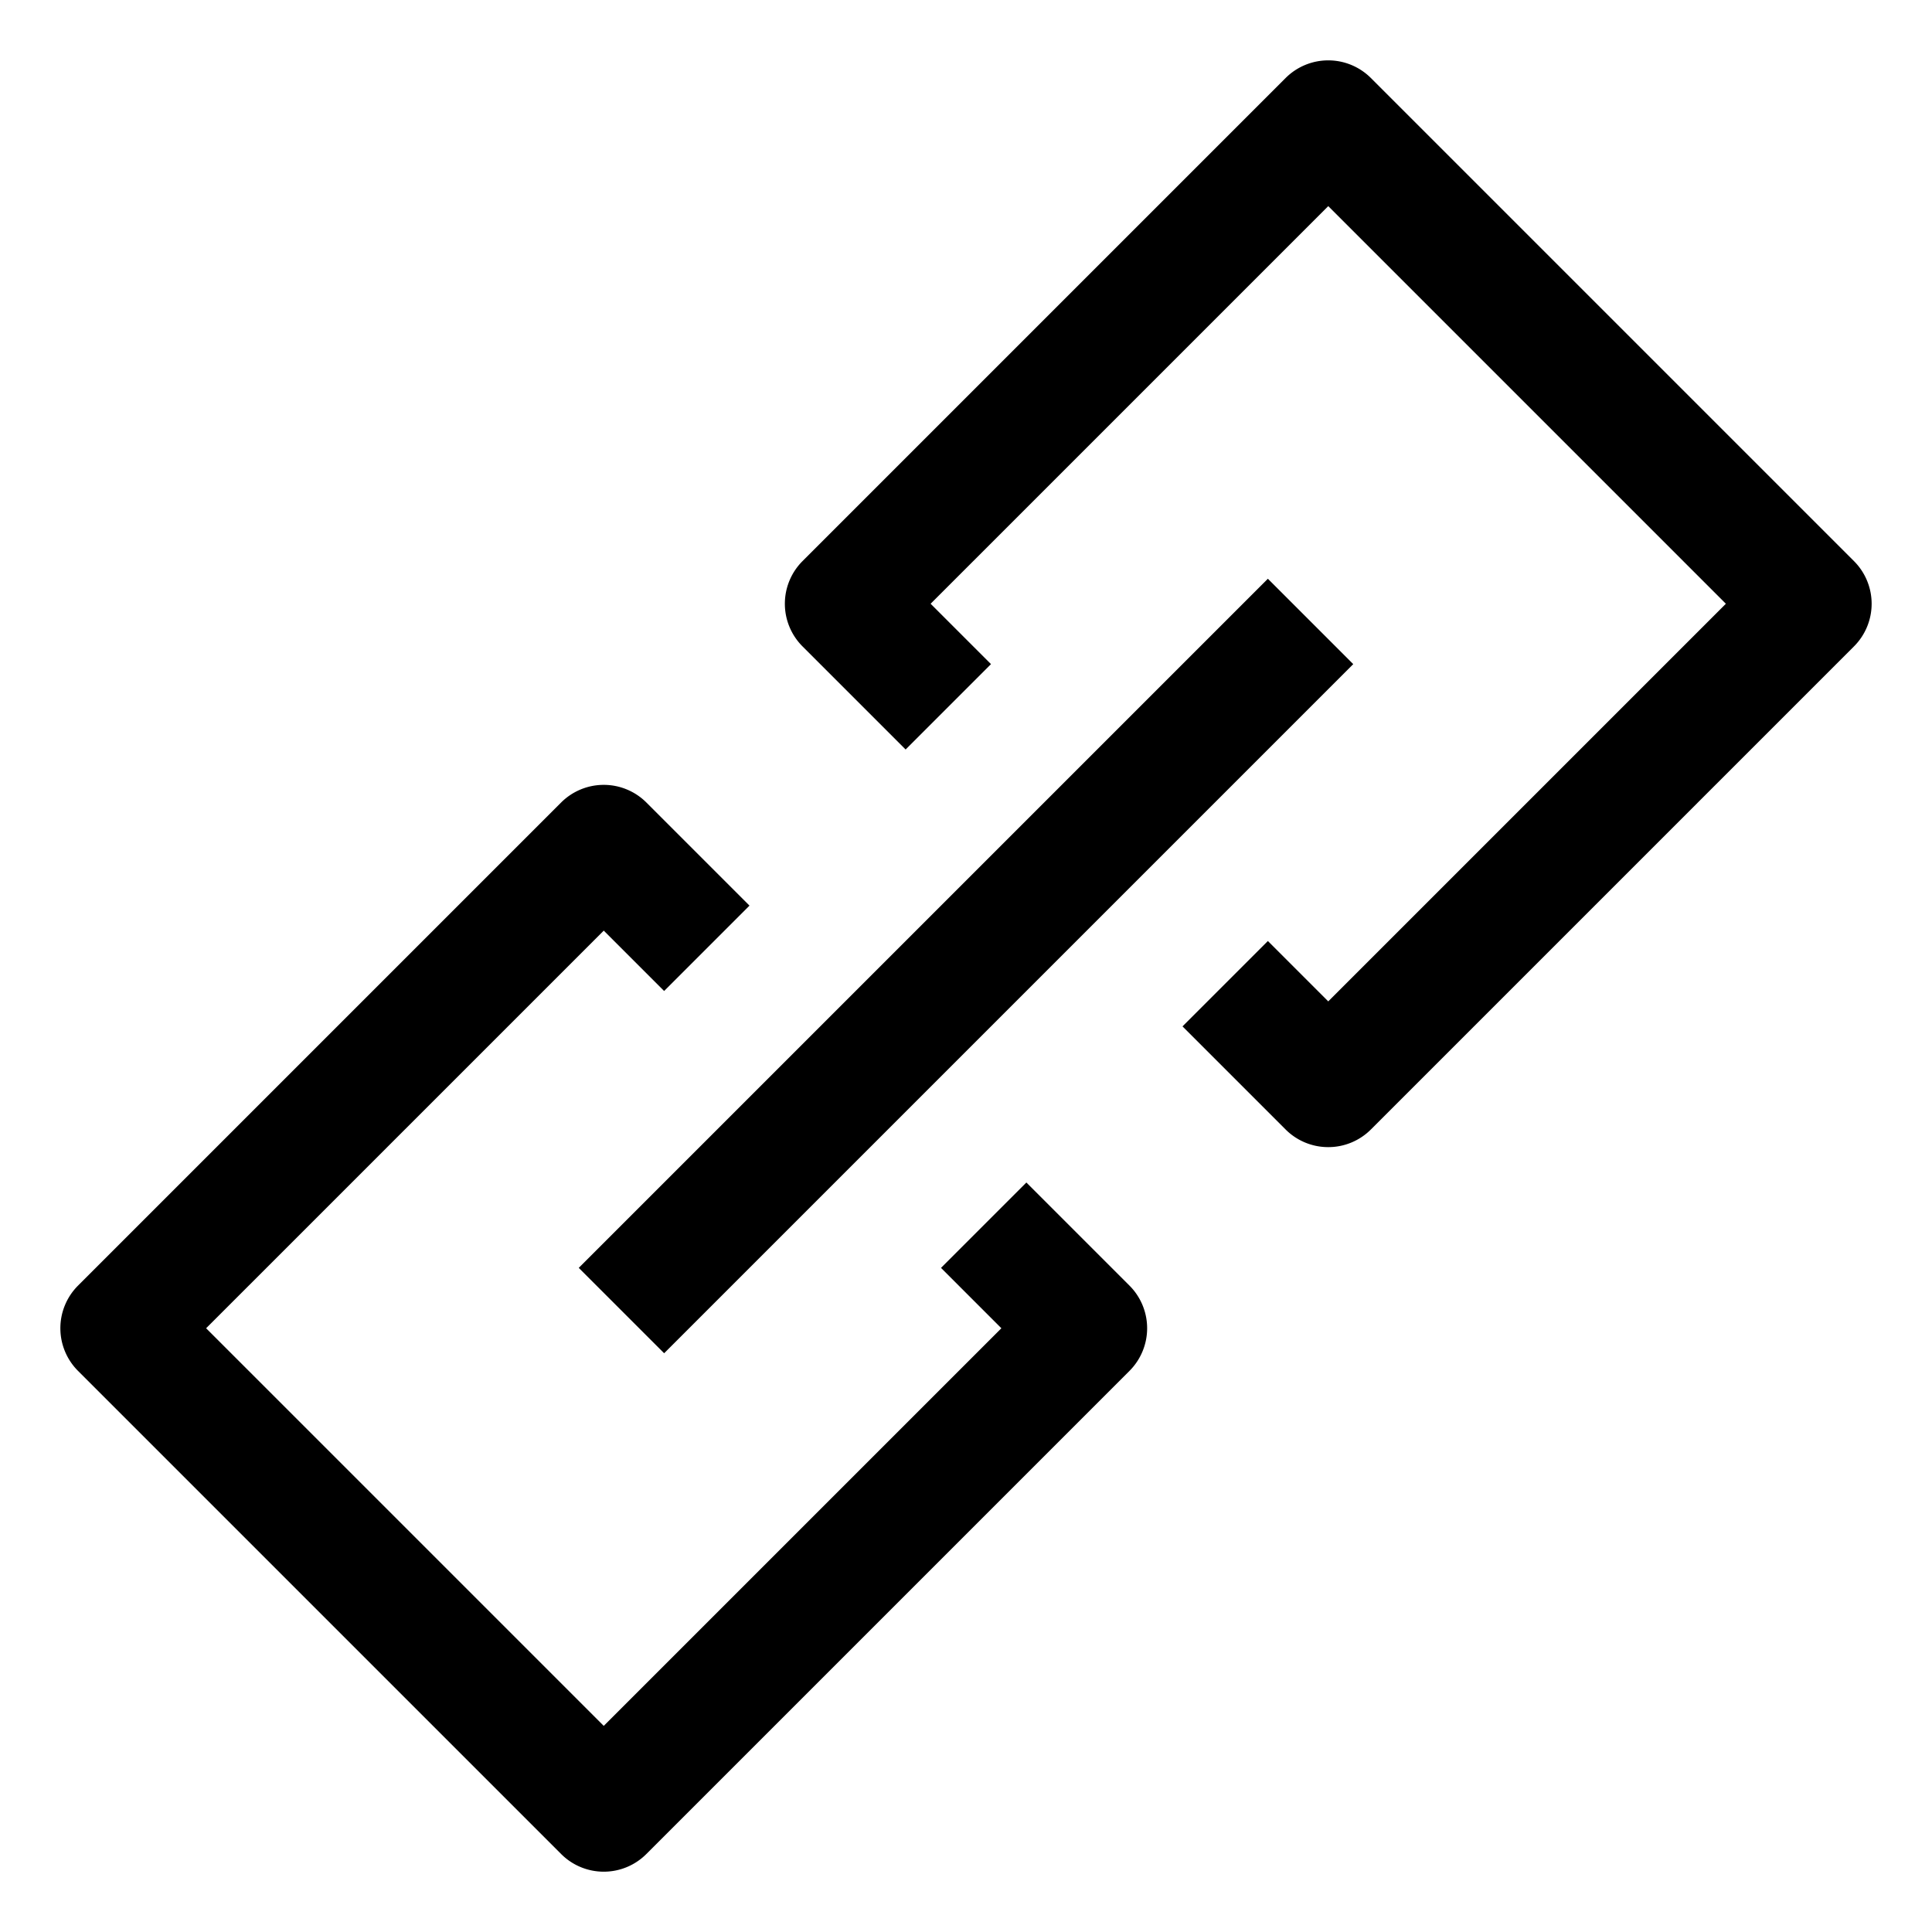 <?xml version="1.0" standalone="no"?><!DOCTYPE svg PUBLIC " -//W3C//DTD SVG 1.1//EN" "http://www.w3.org/Graphics/SVG/1.1/DTD/svg11.dtd"><svg t="1637636643032" class="icon" viewBox="0 0 1024 1024" version="1.1" xmlns="http://www.w3.org/2000/svg" p-id="2537" xmlns:xlink="http://www.w3.org/1999/xlink" width="256" height="256"><defs><style type="text/css"></style></defs><path d="M704 608a31.904 31.904 0 0 0 22.624-9.376l256-256a31.968 31.968 0 0 0 0-45.248l-256-256a31.968 31.968 0 0 0-45.248 0l-256 256a31.968 31.968 0 0 0 0 45.248L480 397.248 525.248 352l-32-32L704 109.248 914.752 320 704 530.752l-32-32L626.752 544l54.624 54.624A31.904 31.904 0 0 0 704 608zM109.248 704L320 493.248l32 32L397.248 480l-54.624-54.624a31.968 31.968 0 0 0-45.248 0l-256 256a31.968 31.968 0 0 0 0 45.248l256 256a31.904 31.904 0 0 0 45.248 0l256-256a31.968 31.968 0 0 0 0-45.248L544 626.752 498.752 672l32 32L320 914.752 109.248 704z"></path><path d="M306.752 672L672 306.752 717.248 352 352 717.248z"></path></svg>
